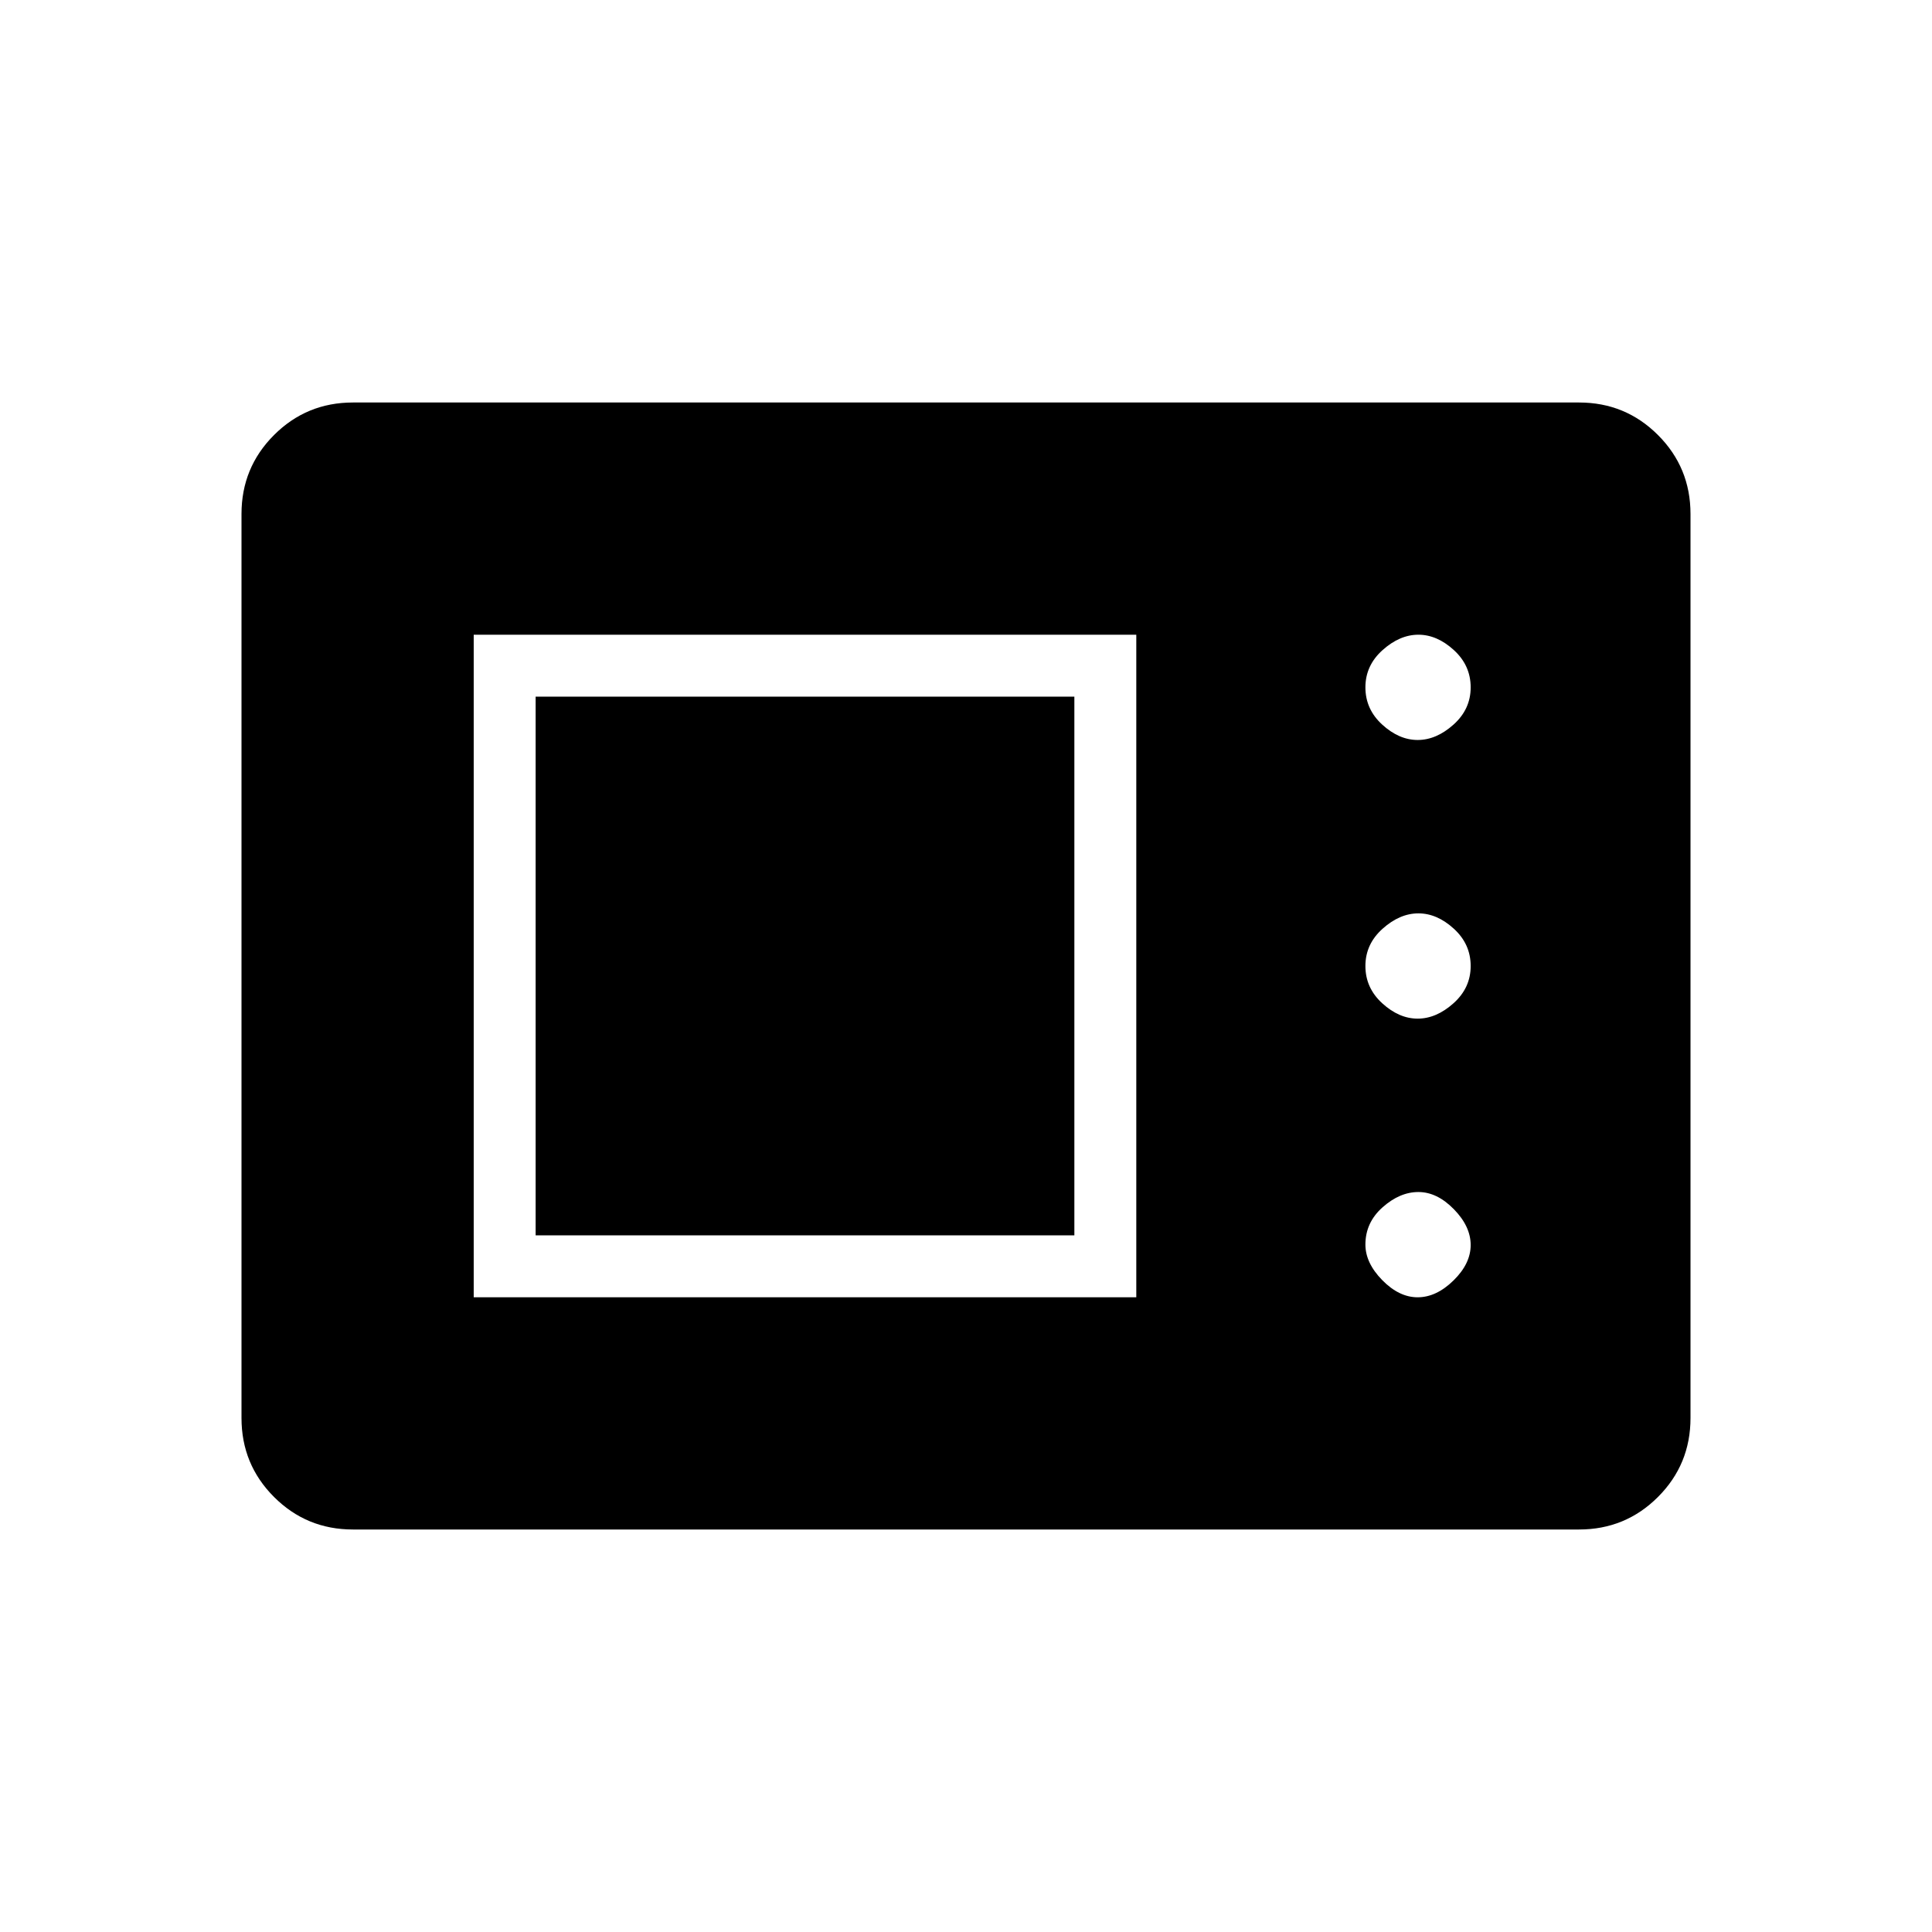 <svg xmlns="http://www.w3.org/2000/svg" width="48" height="48" viewBox="0 96 960 960"><path d="M175.384 856q-23.057 0-39.221-16.163Q120 823.673 120 800.616V351.384q0-23.057 16.163-39.221Q152.327 296 175.384 296h609.232q23.057 0 39.221 16.163Q840 328.327 840 351.384v449.232q0 23.057-16.163 39.221Q807.673 856 784.616 856H175.384Zm60-115.384h329.232V411.384H235.384v329.232Zm469.05 0q9.258 0 17.797-8.357 8.538-8.357 8.538-17.615 0-9.259-8.356-17.798-8.357-8.538-17.616-8.538-9.258 0-17.797 7.584-8.538 7.585-8.538 18.528 0 9.119 8.356 17.657 8.357 8.539 17.616 8.539Zm-438.28-30.77V442.154h267.692v267.692H266.154Zm438.28-107.692q9.258 0 17.797-7.635 8.538-7.634 8.538-18.519 0-10.885-8.356-18.519-8.357-7.635-17.616-7.635-9.258 0-17.797 7.635-8.538 7.634-8.538 18.519 0 10.885 8.356 18.519 8.357 7.635 17.616 7.635Zm0-138.462q9.258 0 17.797-7.635 8.538-7.634 8.538-18.519 0-10.884-8.356-18.519-8.357-7.635-17.616-7.635-9.258 0-17.797 7.635-8.538 7.635-8.538 18.519 0 10.885 8.356 18.519 8.357 7.635 17.616 7.635Z"/></svg>